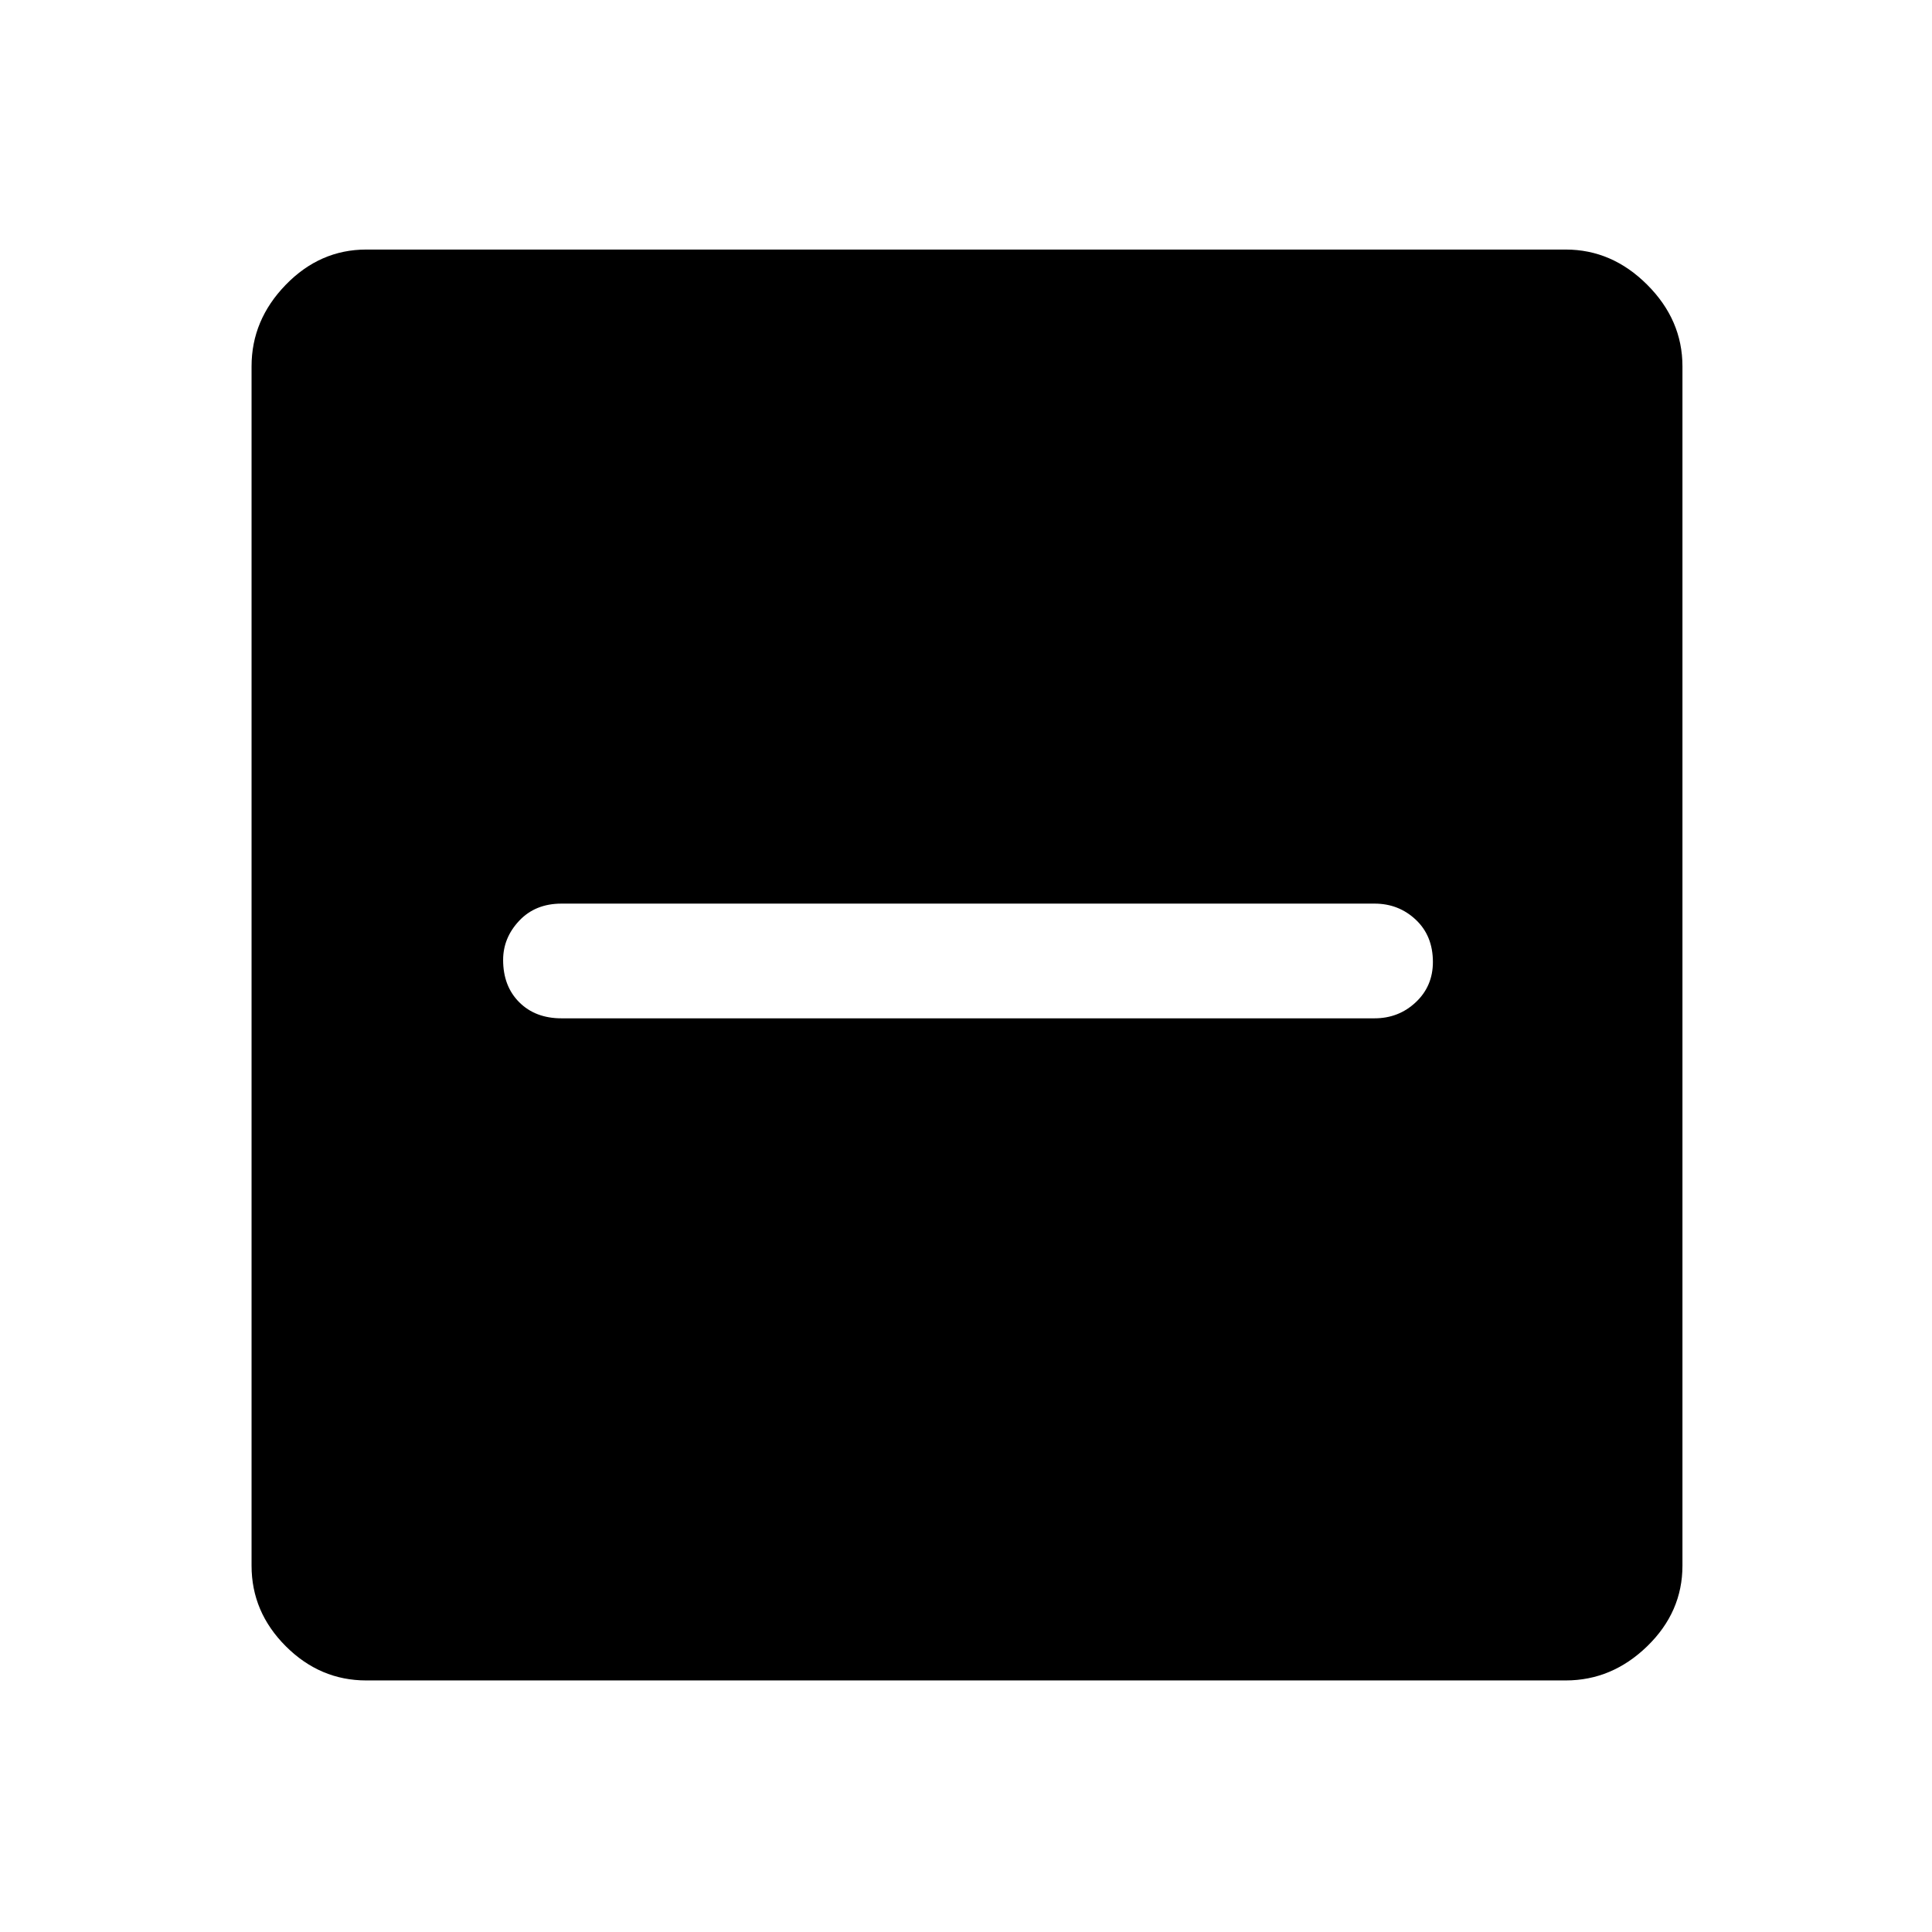 <svg xmlns="http://www.w3.org/2000/svg" height="48" width="48"><path d="M13.95 25.3h20.2q.6 0 1.025-.4.425-.4.425-1 0-.65-.425-1.05t-1.025-.4h-20.2q-.65 0-1.05.425t-.4.975q0 .65.4 1.05t1.05.4ZM9.1 41.75q-1.15 0-2-.85-.85-.85-.85-2V9.1q0-1.15.85-2.025t2-.875h29.8q1.15 0 2.025.875T41.8 9.1v29.8q0 1.15-.875 2-.875.85-2.025.85Z"/></svg>